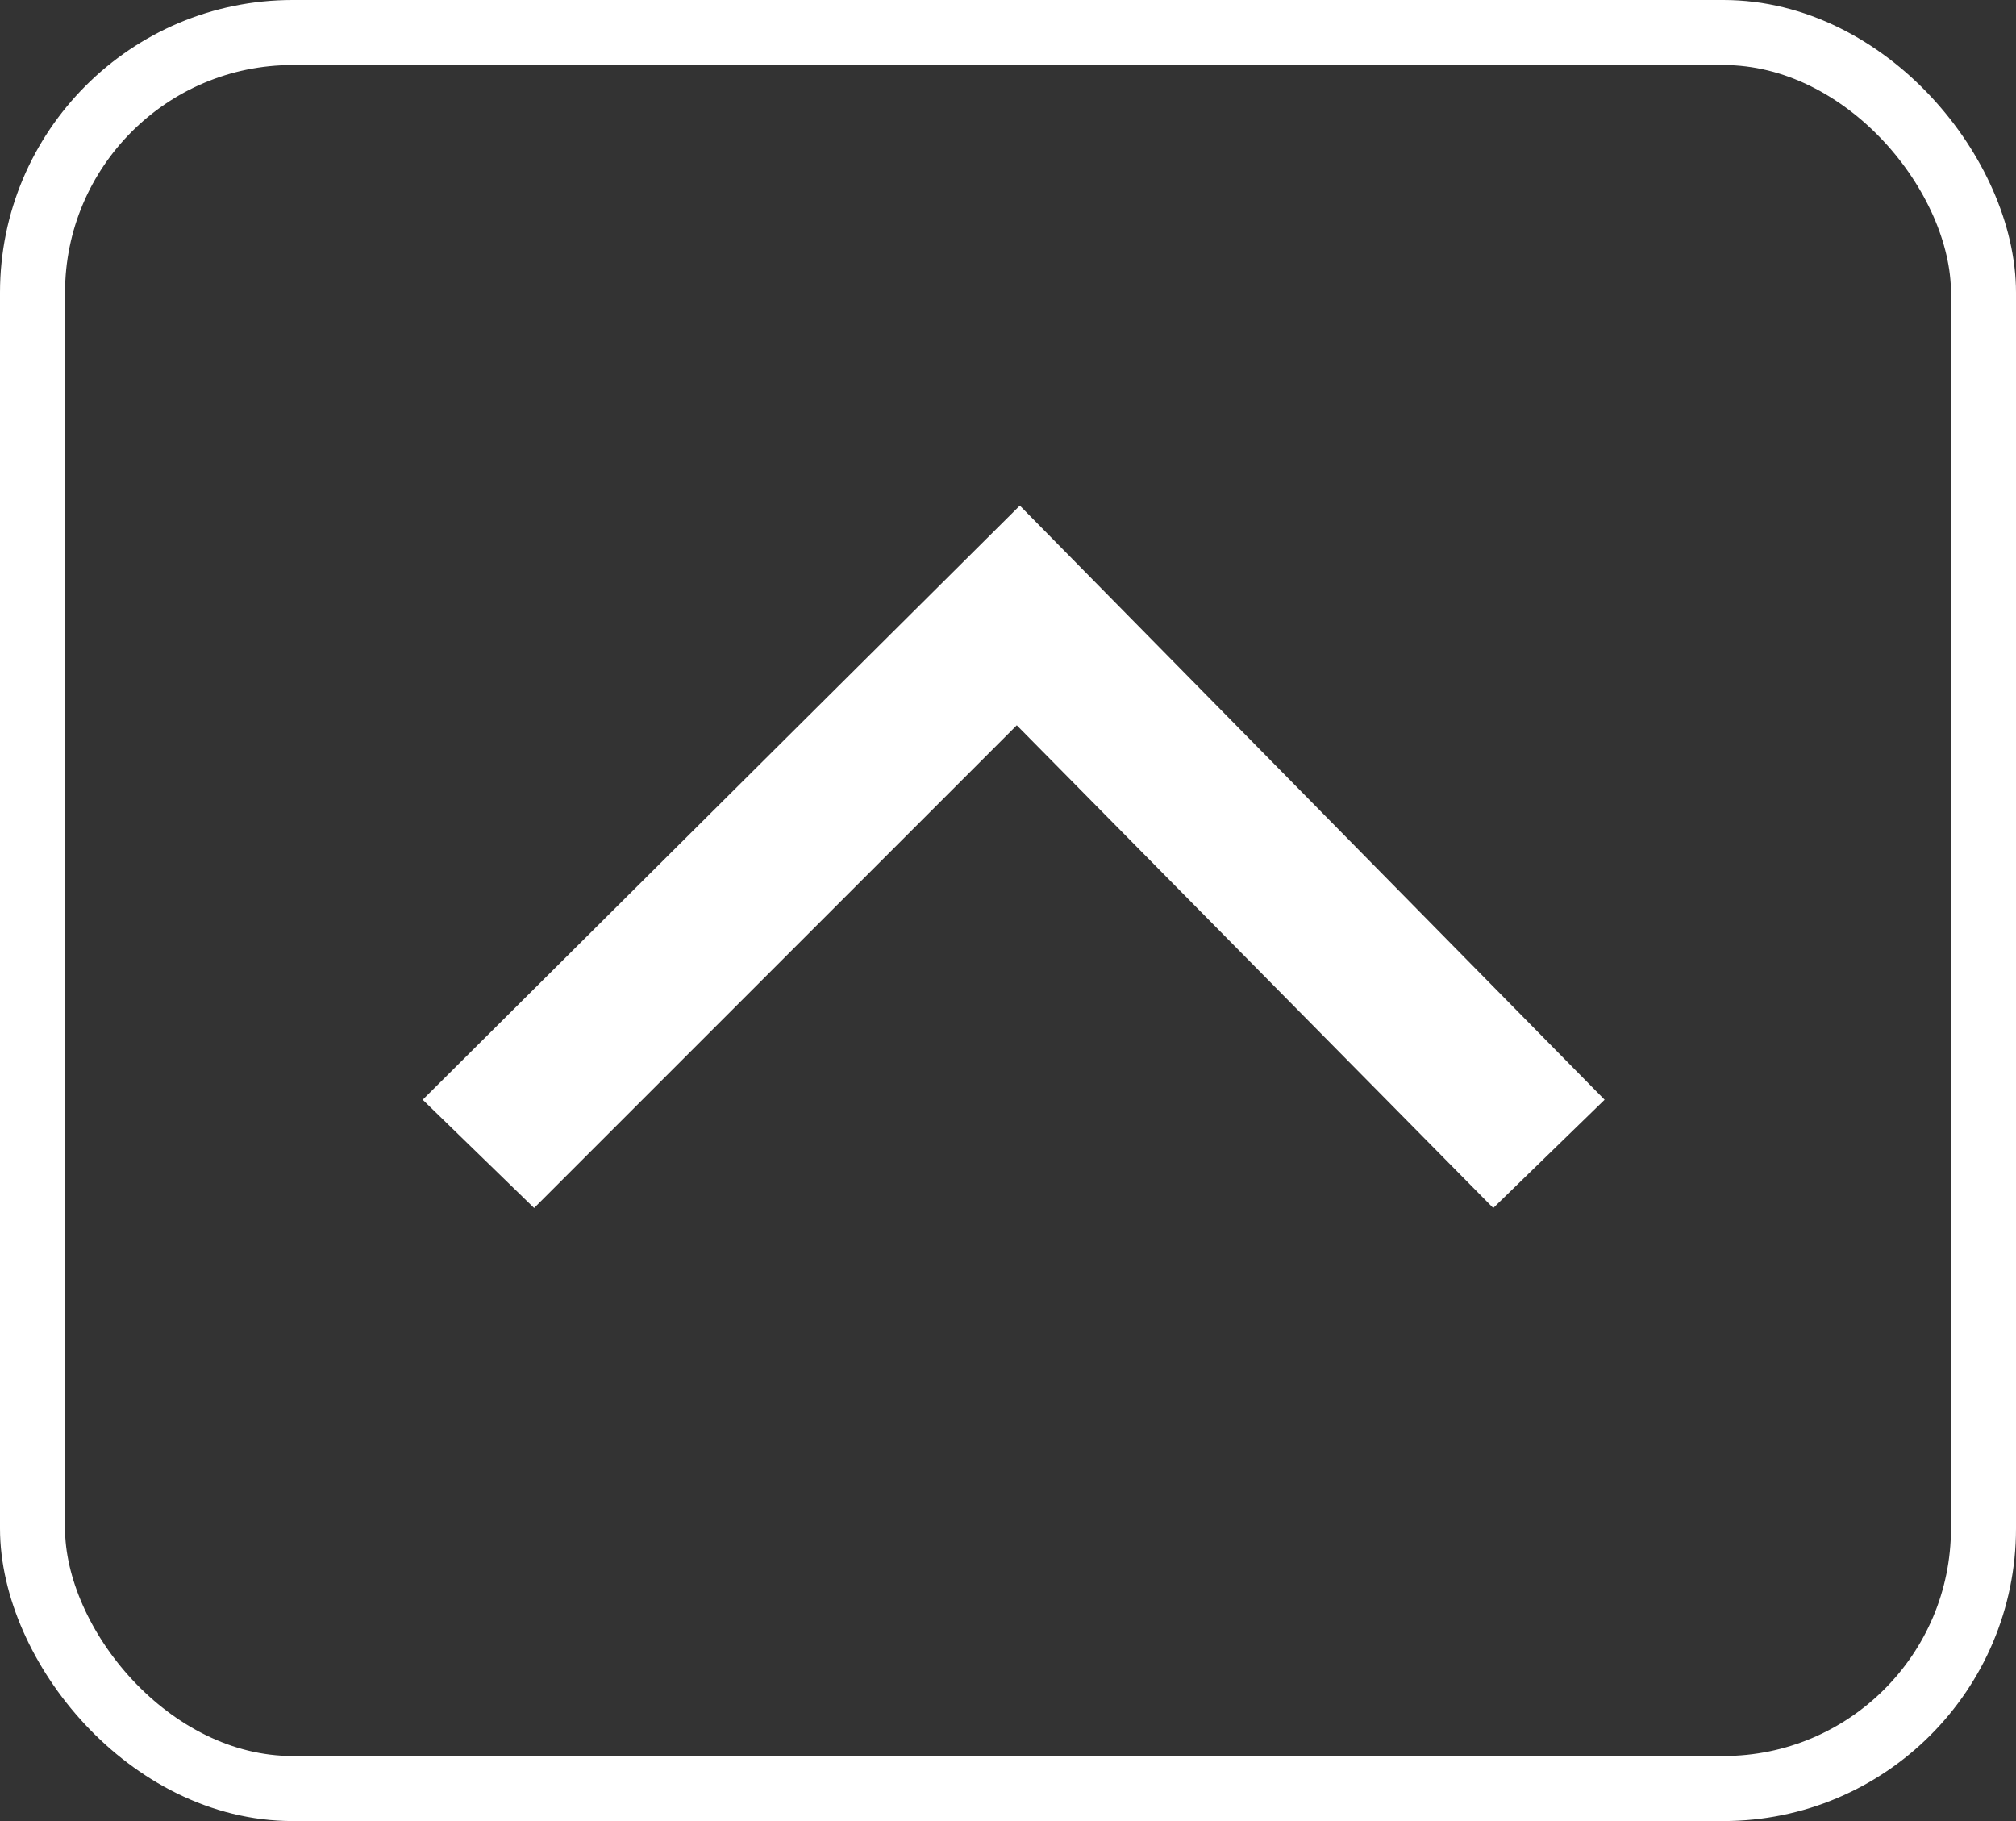 <?xml version="1.0" encoding="UTF-8"?>
<svg width="31px" height="28px" viewBox="0 0 31 28" version="1.1" xmlns="http://www.w3.org/2000/svg" xmlns:xlink="http://www.w3.org/1999/xlink">
    <rect x="0" y="0" width="31" height="28" fill="#333333" stroke="none"/>
    <!-- Generator: Sketch 50.2 (55047) - http://www.bohemiancoding.com/sketch -->
    <title>Group</title>
    <desc>Created with Sketch.</desc>
    <defs></defs>
    <g id="Images-for-lessons" stroke="none" stroke-width="1" fill="none" fill-rule="evenodd">
        <g id="Artboard-Copy" transform="translate(-10, -18)">
            <g id="Group" transform="translate(10, 18)">
                <g id="Icon-/-Sort-/-white-/-close" transform="translate(15.5, 13) scale(1, -1) translate(-15.5, -13) translate(6.5, 4)" fill="#FFFFFF" fill-rule="nonzero">
                    <polygon id="Shape" points="18.174 5.091 16.462 3.426 9.135 10.848 1.713 3.426 0 5.091 9.182 14.226"></polygon>
                </g>
                <rect id="Rectangle" stroke="#FFFFFF" x="0.5" y="0.5" width="30" height="27" rx="4"></rect>
            </g>
        </g>
    </g>
</svg>